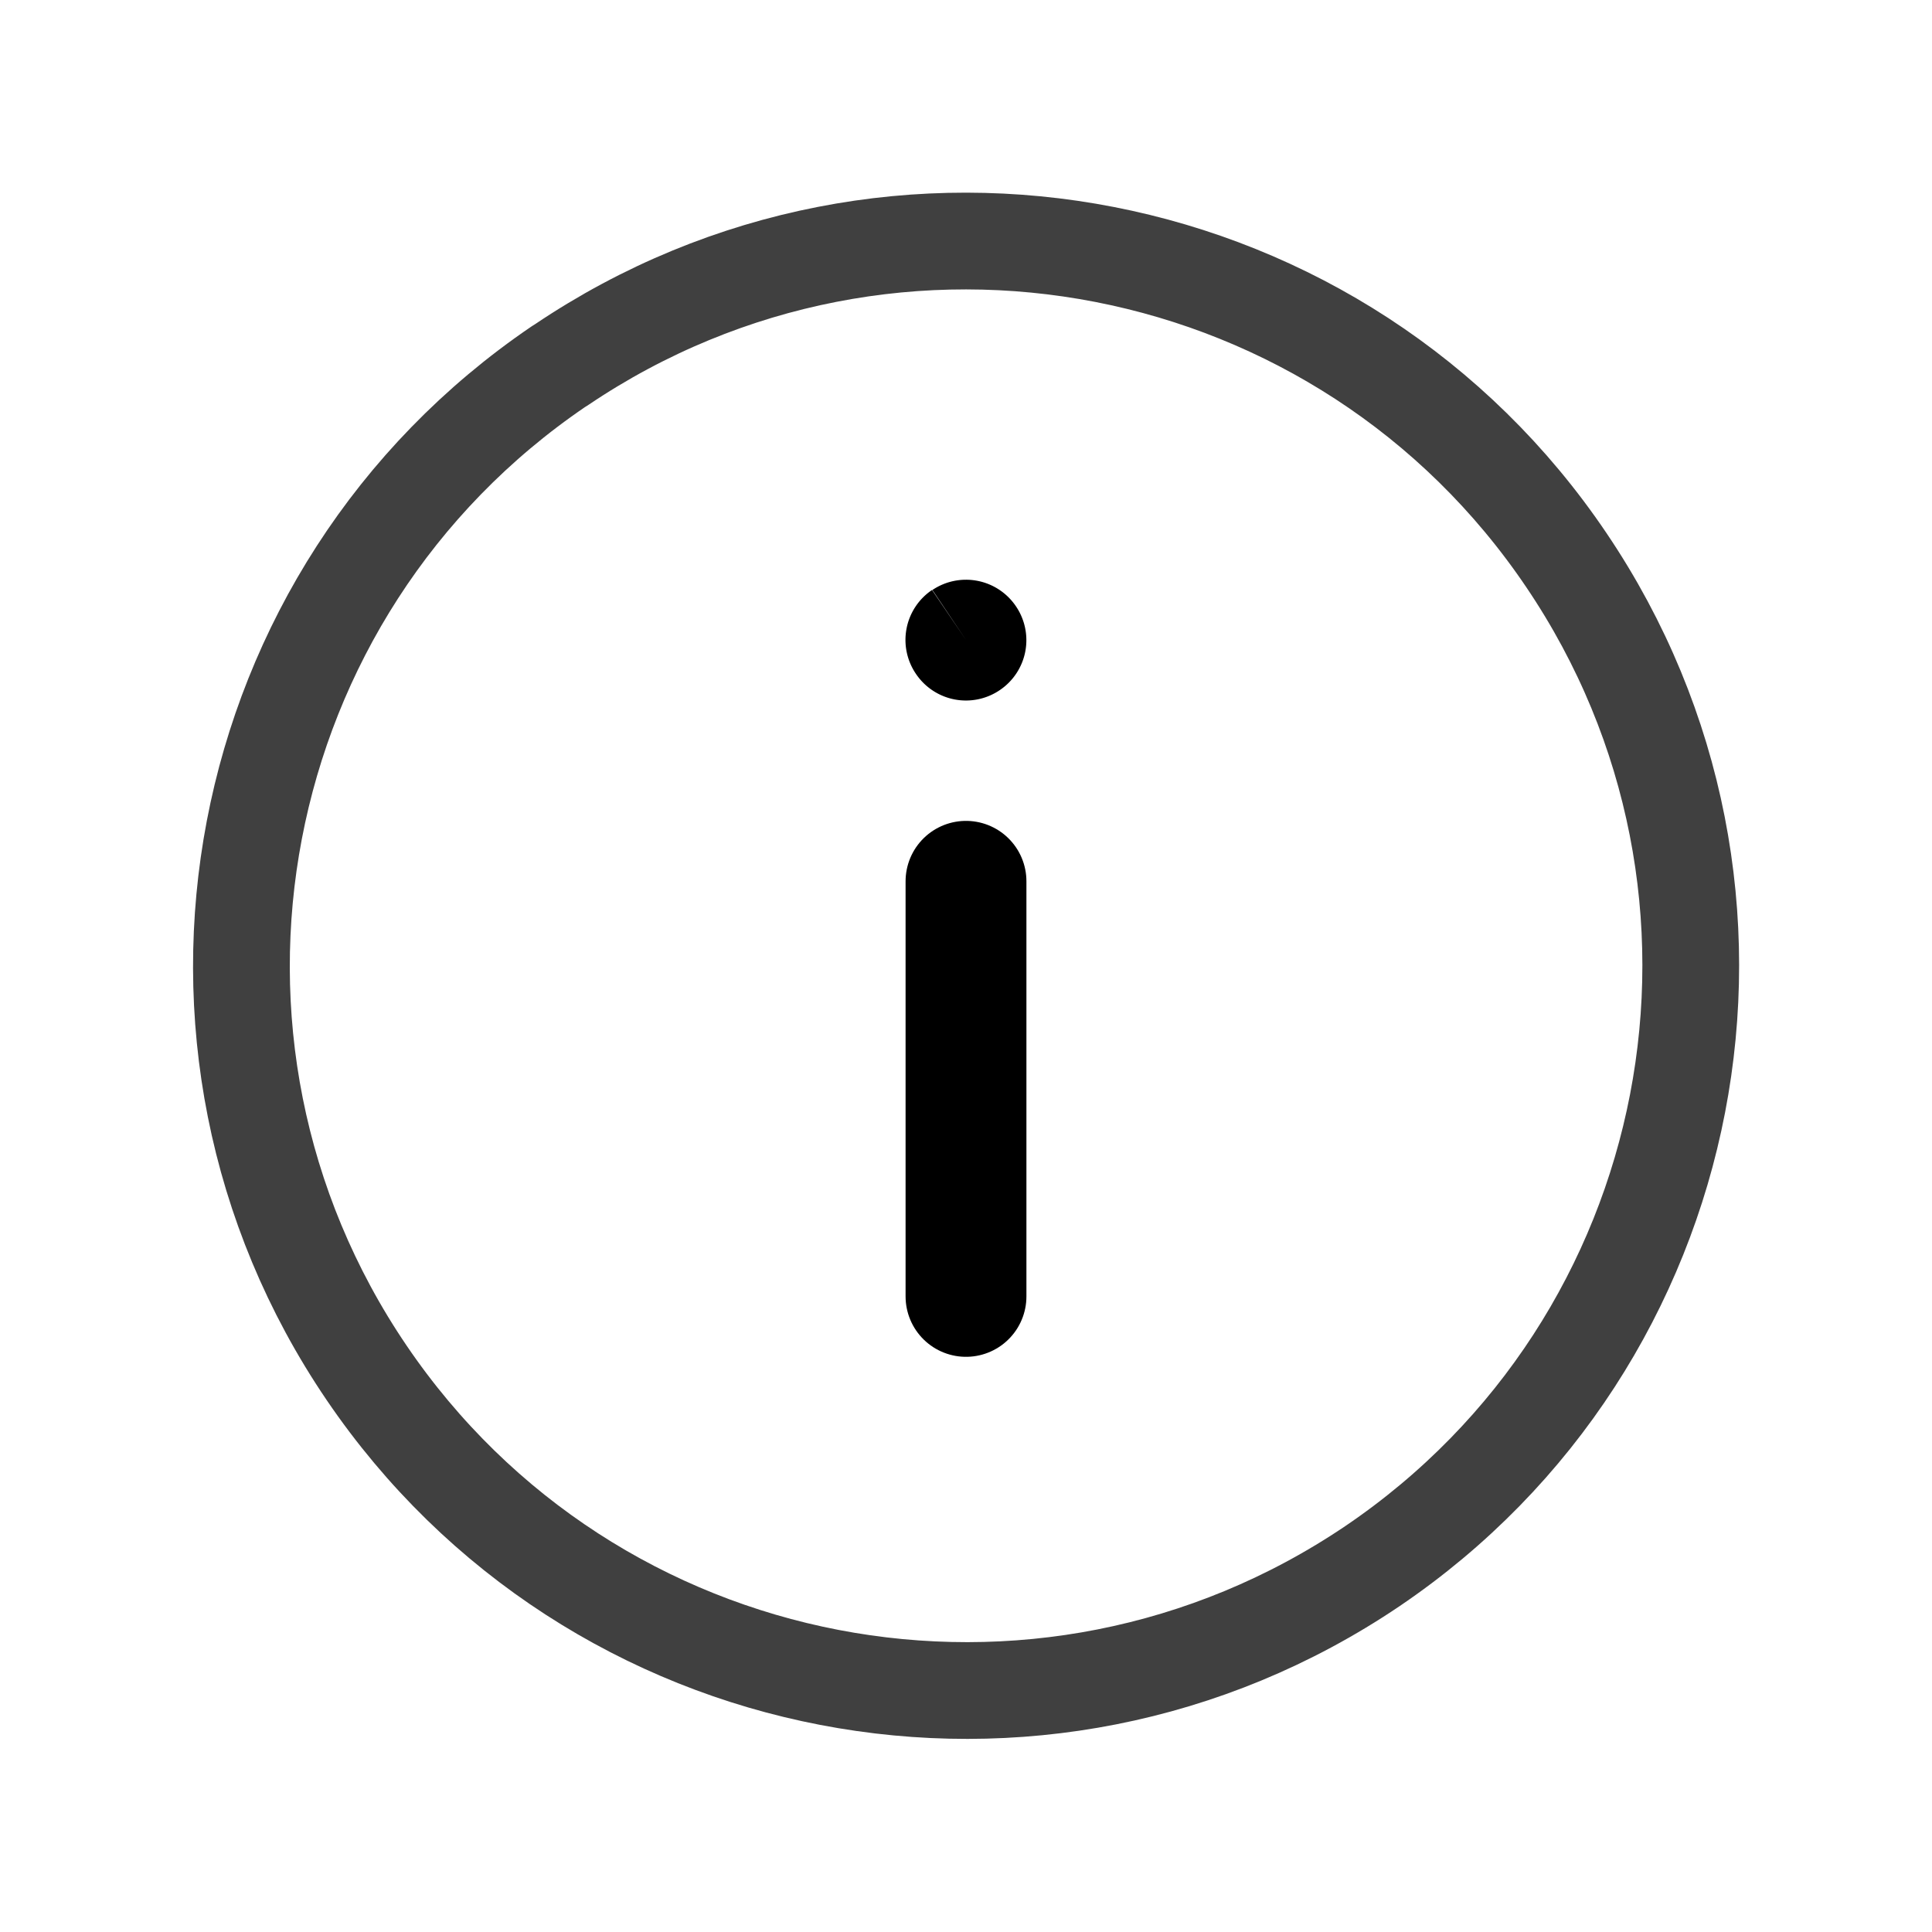 <?xml version="1.0" encoding="UTF-8" standalone="no"?>
<svg
   xmlns:dc="http://purl.org/dc/elements/1.1/"
   xmlns:cc="http://creativecommons.org/ns#"
   xmlns:rdf="http://www.w3.org/1999/02/22-rdf-syntax-ns#"
   xmlns:svg="http://www.w3.org/2000/svg"
   xmlns="http://www.w3.org/2000/svg"
   xmlns:sodipodi="http://sodipodi.sourceforge.net/DTD/sodipodi-0.dtd"
   xmlns:inkscape="http://www.inkscape.org/namespaces/inkscape"
   width="20"
   height="20"
   viewBox="0 0 5.292 5.292"
   version="1.1"
   id="svg8"
   inkscape:version="1.0.1 (3bc2e813f5, 2020-09-07)"
   sodipodi:docname="menu-icon-help.svg">
  <defs
     id="defs2" />
  <sodipodi:namedview
     id="base"
     pagecolor="#ffffff"
     bordercolor="#666666"
     borderopacity="1.0"
     inkscape:pageopacity="0.0"
     inkscape:pageshadow="2"
     inkscape:zoom="31.678384"
     inkscape:cx="7.2750658"
     inkscape:cy="13.805602"
     inkscape:document-units="mm"
     inkscape:current-layer="layer1"
     inkscape:document-rotation="0"
     showgrid="false"
     showguides="false"
     inkscape:window-width="1920"
     inkscape:window-height="1016"
     inkscape:window-x="0"
     inkscape:window-y="27"
     inkscape:window-maximized="1"
     units="px"
     fit-margin-top="0"
     fit-margin-left="0"
     fit-margin-right="0"
     fit-margin-bottom="0" />
  <g
     inkscape:label="Layer 1"
     inkscape:groupmode="layer"
     id="layer1"
     transform="translate(-4.233,-2.646)">
    <path
       id="path852-4-8"
       style="fill:none;fill-opacity:1;fill-rule:nonzero;stroke:#404040;stroke-width:0.265;stroke-linecap:round;stroke-linejoin:round;stroke-miterlimit:4;stroke-dasharray:none;stroke-opacity:1"
       d="M 5.771,3.645 C 6.679,3.033 7.912,3.273 8.524,4.181 9.137,5.089 8.899,6.322 7.992,6.936 7.084,7.549 5.852,7.312 5.237,6.406 4.622,5.5 4.857,4.266 5.763,3.65 Z"
       sodipodi:nodetypes="cssscc" />
    <path
       style="fill:none;stroke:#000000;stroke-width:0.331;stroke-linecap:round;stroke-linejoin:round;stroke-miterlimit:4;stroke-dasharray:none;stroke-opacity:1"
       d="M 6.879,6.197 V 5.06"
       id="path835"
       sodipodi:nodetypes="cc" />
    <path
       style="fill:#000000;fill-opacity:1;stroke:none;stroke-width:0.331;stroke-linecap:round;stroke-linejoin:round;stroke-miterlimit:4;stroke-dasharray:none"
       id="path837"
       sodipodi:type="arc"
       sodipodi:cx="6.8791666"
       sodipodi:cy="4.3986979"
       sodipodi:rx="0.16536458"
       sodipodi:ry="0.16536458"
       sodipodi:start="4.1198846"
       sodipodi:end="4.1151024"
       sodipodi:arc-type="slice"
       d="m 6.787,4.262 a 0.165,0.165 0 0 1 0.229,0.045 0.165,0.165 0 0 1 -0.044,0.229 0.165,0.165 0 0 1 -0.23,-0.044 0.165,0.165 0 0 1 0.044,-0.23 l 0.093,0.137 z" />
  </g>
</svg>
